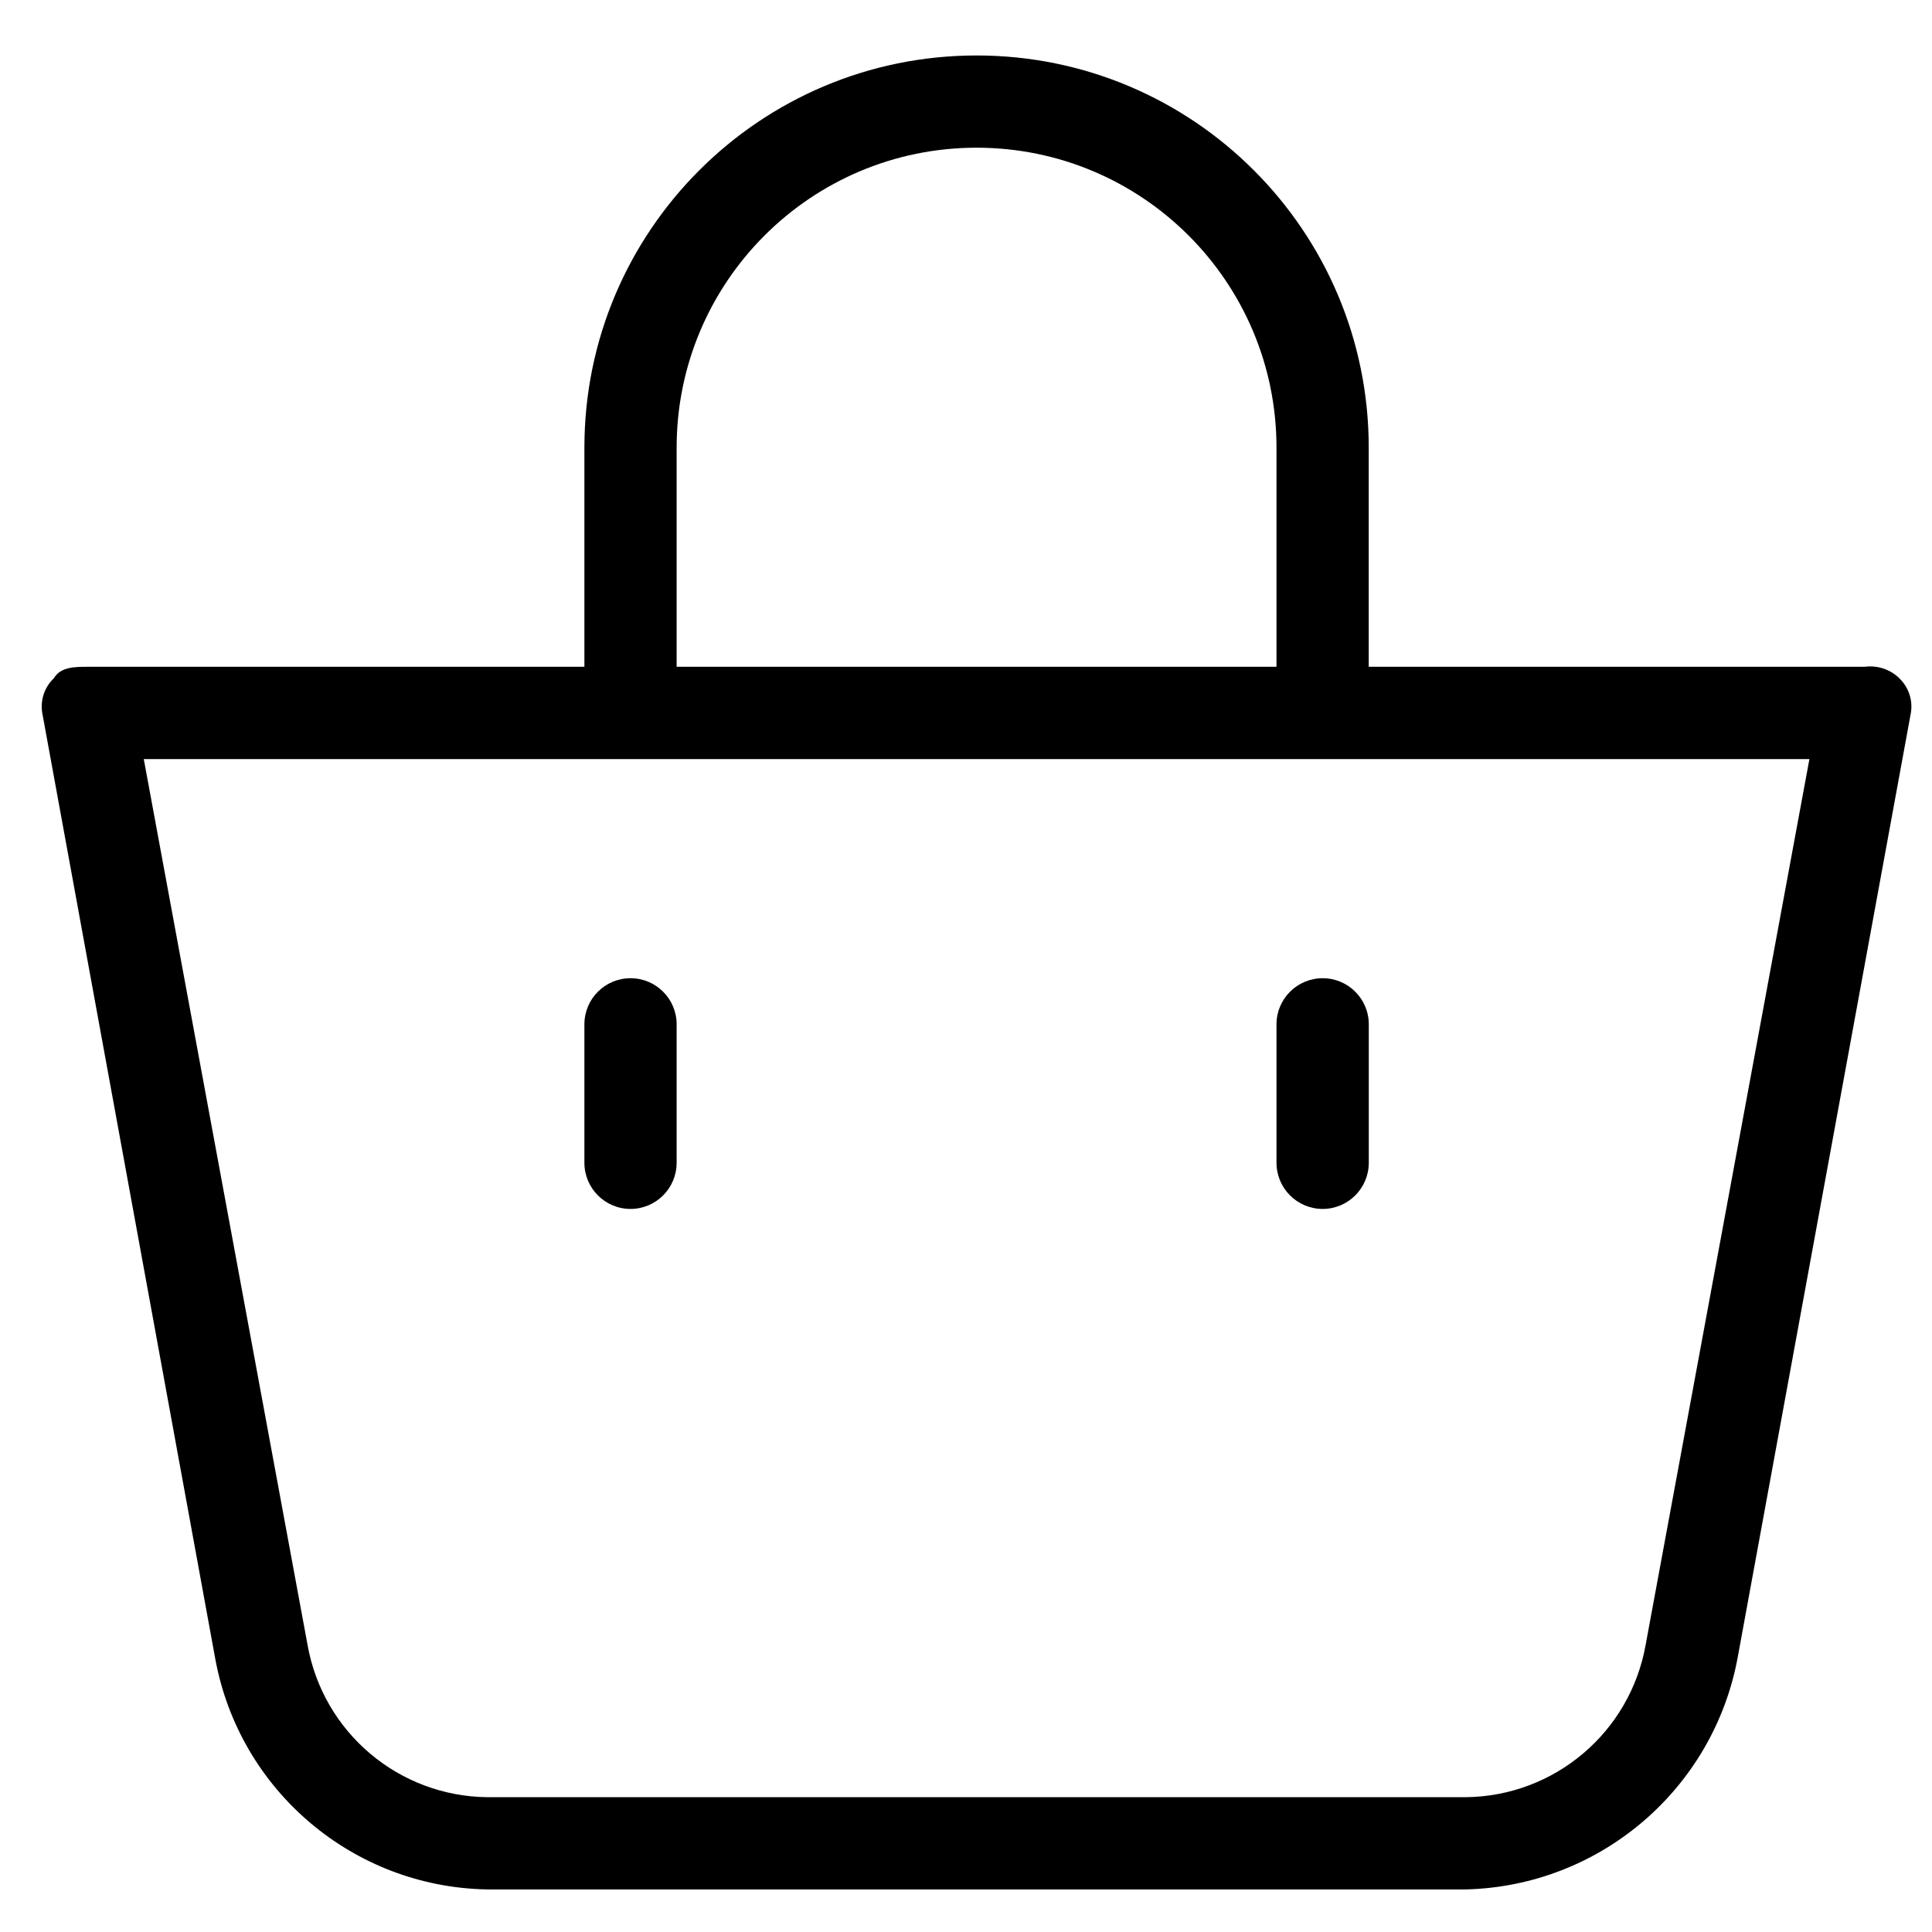 <svg xmlns="http://www.w3.org/2000/svg" width="31" height="31" viewBox="0 0 31 31" fill="none">
                    <g clip-path="url(#clip0_1_402)">
                    <path d="M30.477 10.884C30.33 10.74 30.125 10.672 29.921 10.699H21.962V7.182C21.962 3.707 19.145 0.89 15.67 0.89C12.194 0.89 9.377 3.707 9.377 7.182V10.699H1.418C1.196 10.699 0.974 10.699 0.863 10.884C0.713 11.027 0.644 11.235 0.678 11.439L3.454 26.616C3.842 28.733 5.67 30.282 7.822 30.317H23.517C25.675 30.265 27.5 28.703 27.885 26.579L30.661 11.439C30.695 11.235 30.625 11.027 30.476 10.884L30.477 10.884ZM10.857 7.182C10.857 4.525 13.012 2.37 15.67 2.37C18.327 2.37 20.482 4.525 20.482 7.182V10.699H10.857V7.182H10.857ZM26.405 26.394C26.155 27.797 24.942 28.823 23.517 28.837H7.822C6.397 28.823 5.184 27.797 4.935 26.394L2.307 12.18H29.033L26.405 26.394Z" fill="black"/>
                    <path d="M21.223 19.398C21.631 19.398 21.963 19.066 21.963 18.657V16.436C21.963 16.027 21.631 15.696 21.223 15.696C20.814 15.696 20.482 16.027 20.482 16.436V18.657C20.482 19.066 20.814 19.398 21.223 19.398Z" fill="black"/>
                    <path d="M10.117 19.398C10.526 19.398 10.857 19.066 10.857 18.657V16.436C10.857 16.027 10.526 15.696 10.117 15.696C9.708 15.696 9.377 16.027 9.377 16.436V18.657C9.377 19.066 9.708 19.398 10.117 19.398Z" fill="black"/>
                    </g>
                    <defs>
                    <clipPath id="clip0_1_402">
                    <rect width="30" height="30" fill="white" transform="translate(0.67 0.603)"/>
                    </clipPath>
                    </defs>
                    </svg> 